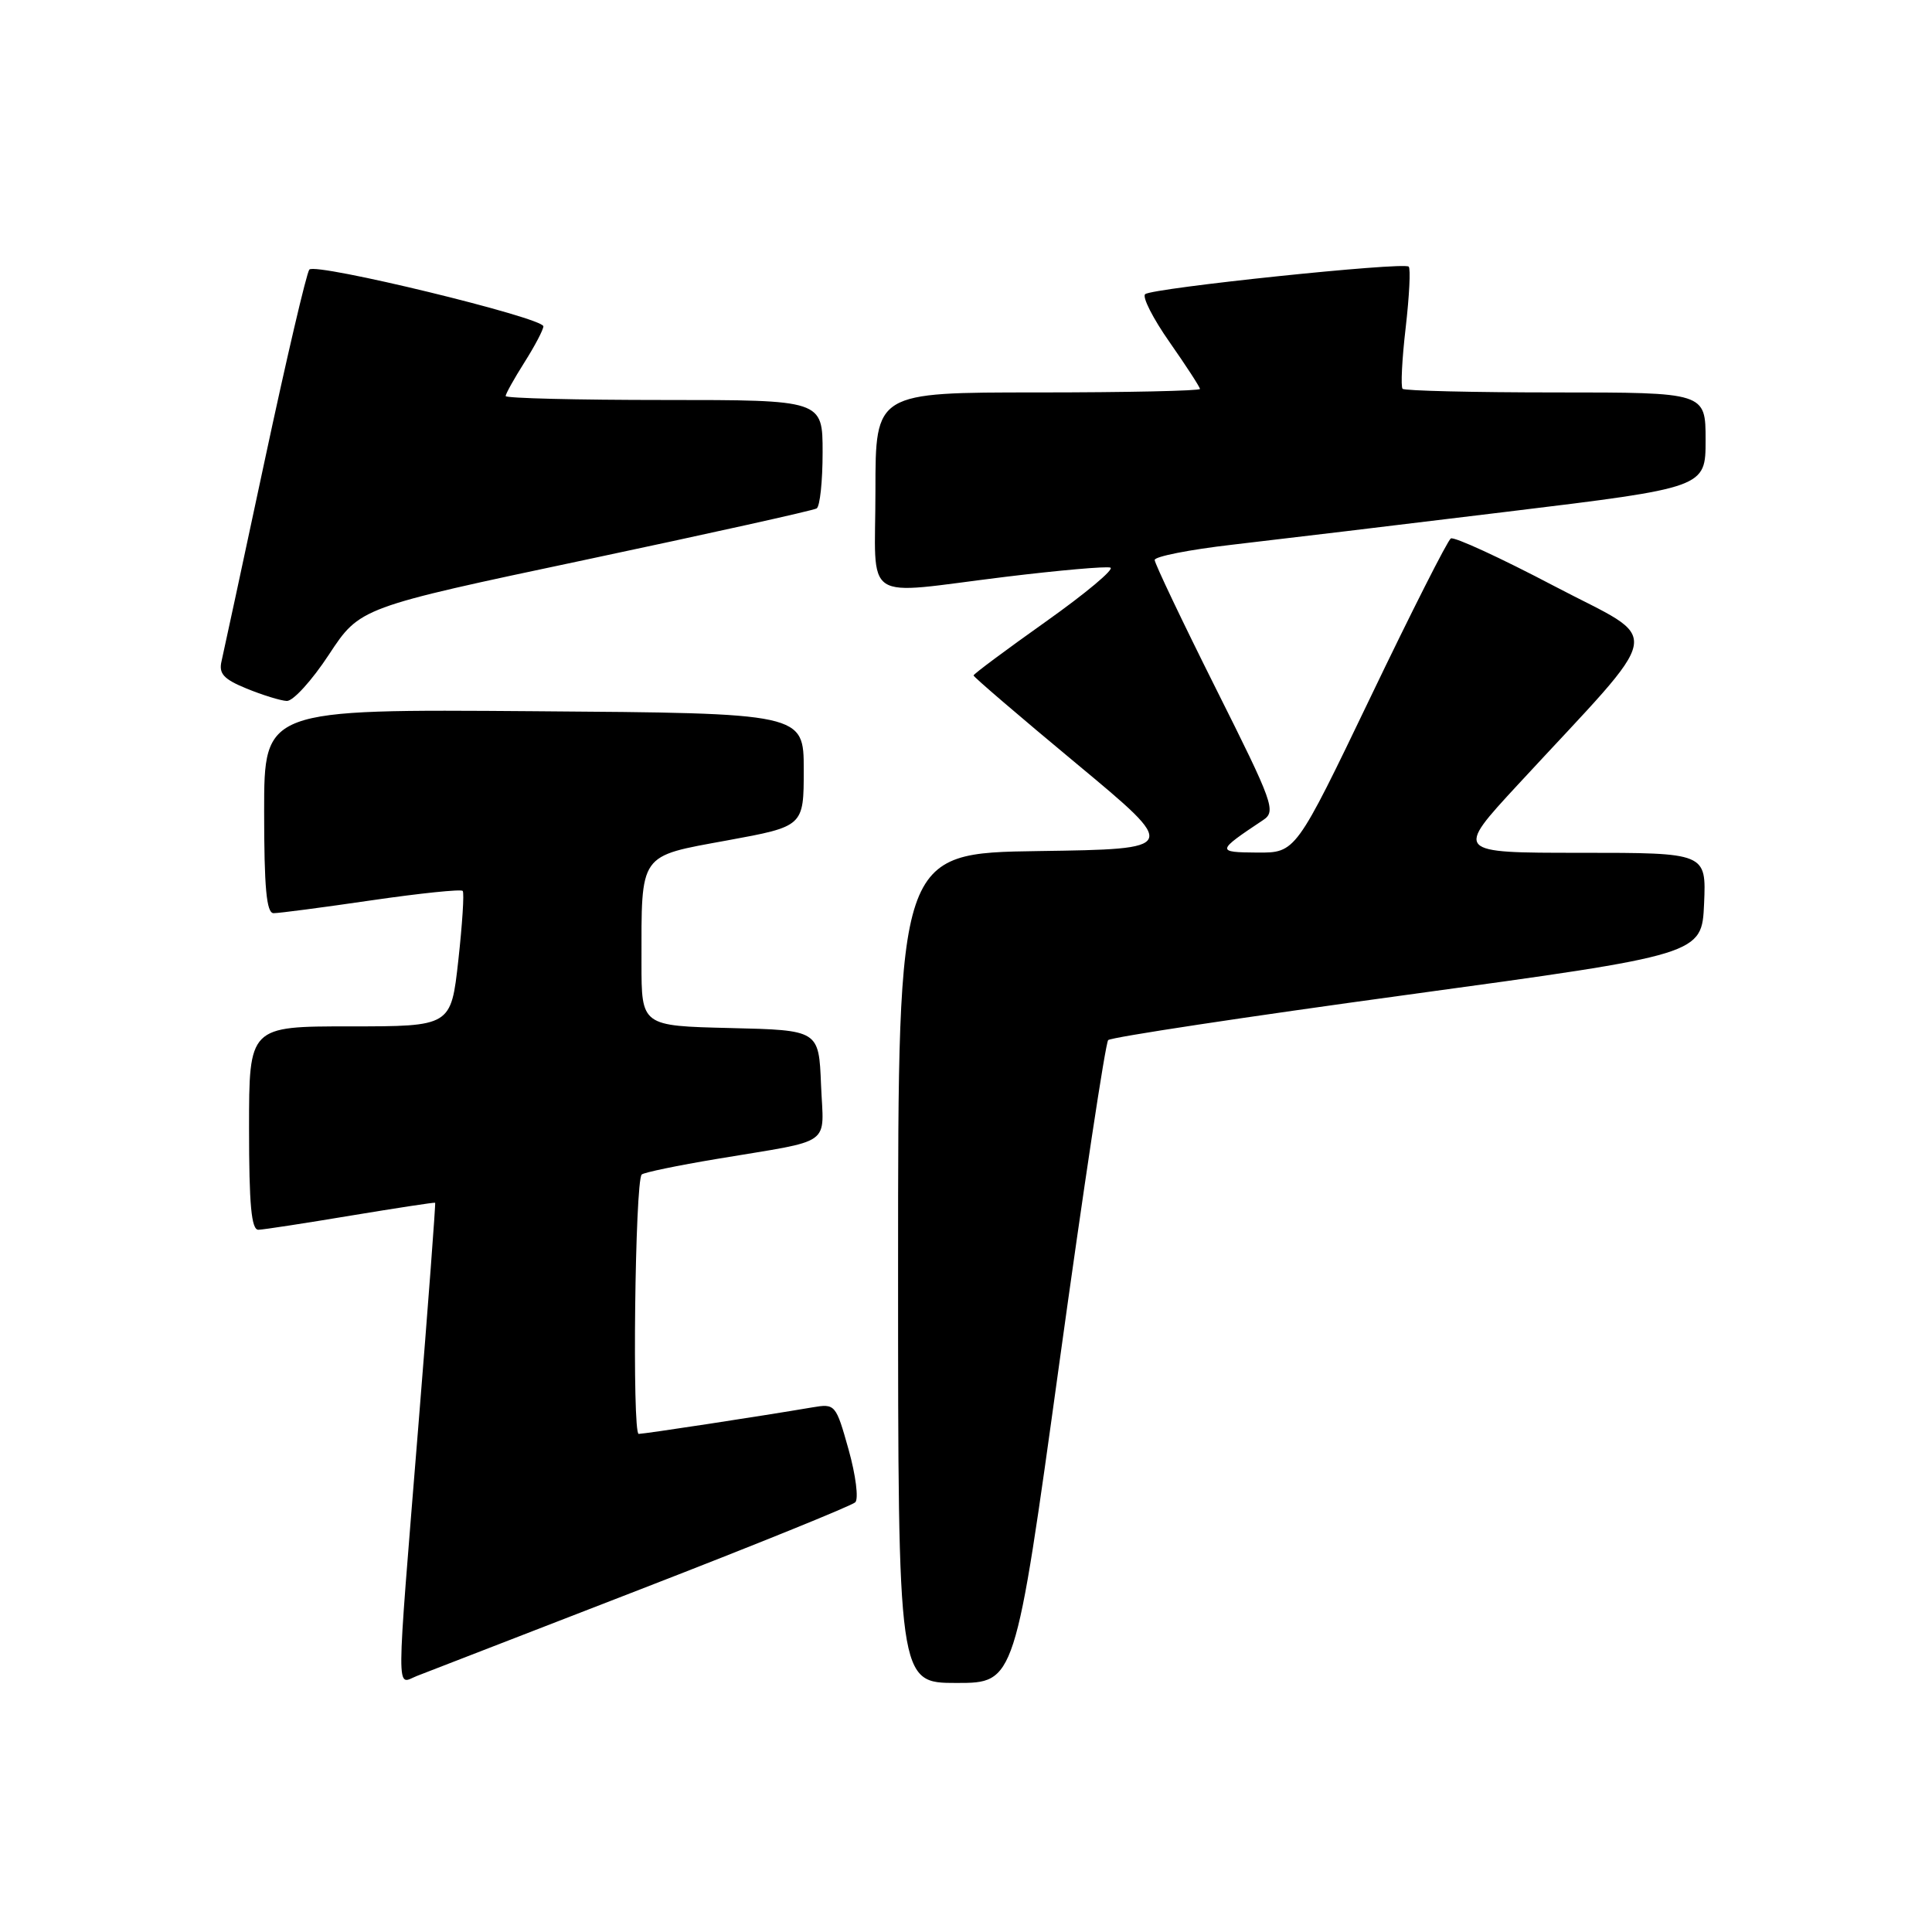 <?xml version="1.0" encoding="UTF-8" standalone="no"?>
<!DOCTYPE svg PUBLIC "-//W3C//DTD SVG 1.1//EN" "http://www.w3.org/Graphics/SVG/1.1/DTD/svg11.dtd" >
<svg xmlns="http://www.w3.org/2000/svg" xmlns:xlink="http://www.w3.org/1999/xlink" version="1.1" viewBox="0 0 256 256">
 <g >
 <path fill="currentColor"
d=" M 85.00 210.54 C 100.12 204.68 112.88 199.51 113.33 199.06 C 113.79 198.60 113.39 195.47 112.45 192.10 C 110.75 186.05 110.68 185.97 107.61 186.49 C 100.73 187.66 85.45 189.99 84.63 190.00 C 83.75 190.00 84.14 156.52 85.03 155.63 C 85.30 155.36 89.79 154.43 95.01 153.56 C 110.65 150.94 109.13 152.03 108.79 143.72 C 108.50 136.50 108.50 136.50 96.75 136.22 C 85.00 135.94 85.00 135.94 85.00 127.59 C 85.00 112.90 84.57 113.52 96.35 111.36 C 106.50 109.50 106.50 109.50 106.50 102.00 C 106.50 94.50 106.50 94.50 70.75 94.24 C 35.00 93.97 35.00 93.97 35.00 107.49 C 35.00 117.63 35.31 121.00 36.25 121.00 C 36.94 121.01 42.77 120.24 49.21 119.30 C 55.66 118.36 61.10 117.80 61.31 118.05 C 61.53 118.30 61.26 122.44 60.73 127.25 C 59.76 136.00 59.76 136.00 46.38 136.00 C 33.00 136.00 33.00 136.00 33.00 149.50 C 33.00 159.66 33.31 162.99 34.25 162.95 C 34.94 162.93 40.45 162.08 46.50 161.07 C 52.55 160.07 57.57 159.30 57.66 159.37 C 57.74 159.44 56.74 172.78 55.43 189.00 C 52.45 225.95 52.46 223.16 55.25 222.07 C 56.49 221.59 69.88 216.40 85.00 210.54 Z  M 140.35 180.75 C 143.56 157.51 146.48 138.19 146.84 137.82 C 147.20 137.44 165.05 134.74 186.50 131.81 C 225.50 126.48 225.50 126.48 225.80 119.74 C 226.09 113.00 226.09 113.00 209.44 113.00 C 192.78 113.00 192.78 113.00 201.14 103.96 C 221.04 82.43 220.52 85.32 205.93 77.65 C 198.83 73.92 192.67 71.08 192.24 71.35 C 191.81 71.62 187.01 81.10 181.58 92.42 C 171.69 113.00 171.69 113.00 166.60 112.97 C 161.14 112.93 161.16 112.80 167.36 108.67 C 169.12 107.51 168.75 106.48 161.11 91.23 C 156.65 82.32 153.00 74.65 153.00 74.20 C 153.00 73.74 157.61 72.83 163.25 72.18 C 168.89 71.53 185.31 69.56 199.75 67.80 C 226.00 64.61 226.00 64.61 226.00 58.31 C 226.00 52.00 226.00 52.00 206.17 52.00 C 195.26 52.00 186.12 51.78 185.85 51.52 C 185.59 51.25 185.77 47.61 186.26 43.42 C 186.74 39.24 186.93 35.59 186.66 35.33 C 186.02 34.68 152.70 38.16 151.74 38.98 C 151.32 39.34 152.78 42.21 154.99 45.36 C 157.19 48.51 159.00 51.29 159.00 51.54 C 159.00 51.79 149.32 52.00 137.50 52.00 C 116.00 52.00 116.00 52.00 116.00 65.00 C 116.00 80.22 113.87 78.80 133.25 76.43 C 140.31 75.57 146.56 75.02 147.13 75.21 C 147.71 75.40 143.86 78.62 138.59 82.36 C 133.32 86.10 129.00 89.31 129.00 89.50 C 129.00 89.70 135.13 94.95 142.63 101.18 C 156.25 112.50 156.25 112.50 137.63 112.77 C 119.00 113.04 119.00 113.04 119.00 168.02 C 119.00 223.00 119.00 223.00 126.75 223.00 C 134.51 223.00 134.51 223.00 140.35 180.75 Z  M 43.59 86.73 C 47.69 80.50 47.69 80.50 77.56 74.18 C 93.98 70.70 107.78 67.64 108.21 67.37 C 108.65 67.10 109.00 63.76 109.00 59.94 C 109.00 53.00 109.00 53.00 88.00 53.00 C 76.45 53.00 67.00 52.77 67.00 52.48 C 67.00 52.19 68.12 50.18 69.50 48.00 C 70.88 45.82 72.00 43.68 72.00 43.24 C 72.00 42.10 41.81 34.77 40.99 35.72 C 40.62 36.15 37.96 47.52 35.08 61.00 C 32.20 74.47 29.63 86.44 29.36 87.59 C 28.96 89.26 29.62 89.99 32.68 91.24 C 34.78 92.10 37.17 92.84 38.00 92.88 C 38.83 92.92 41.34 90.16 43.59 86.73 Z "/>
</g>
</svg>